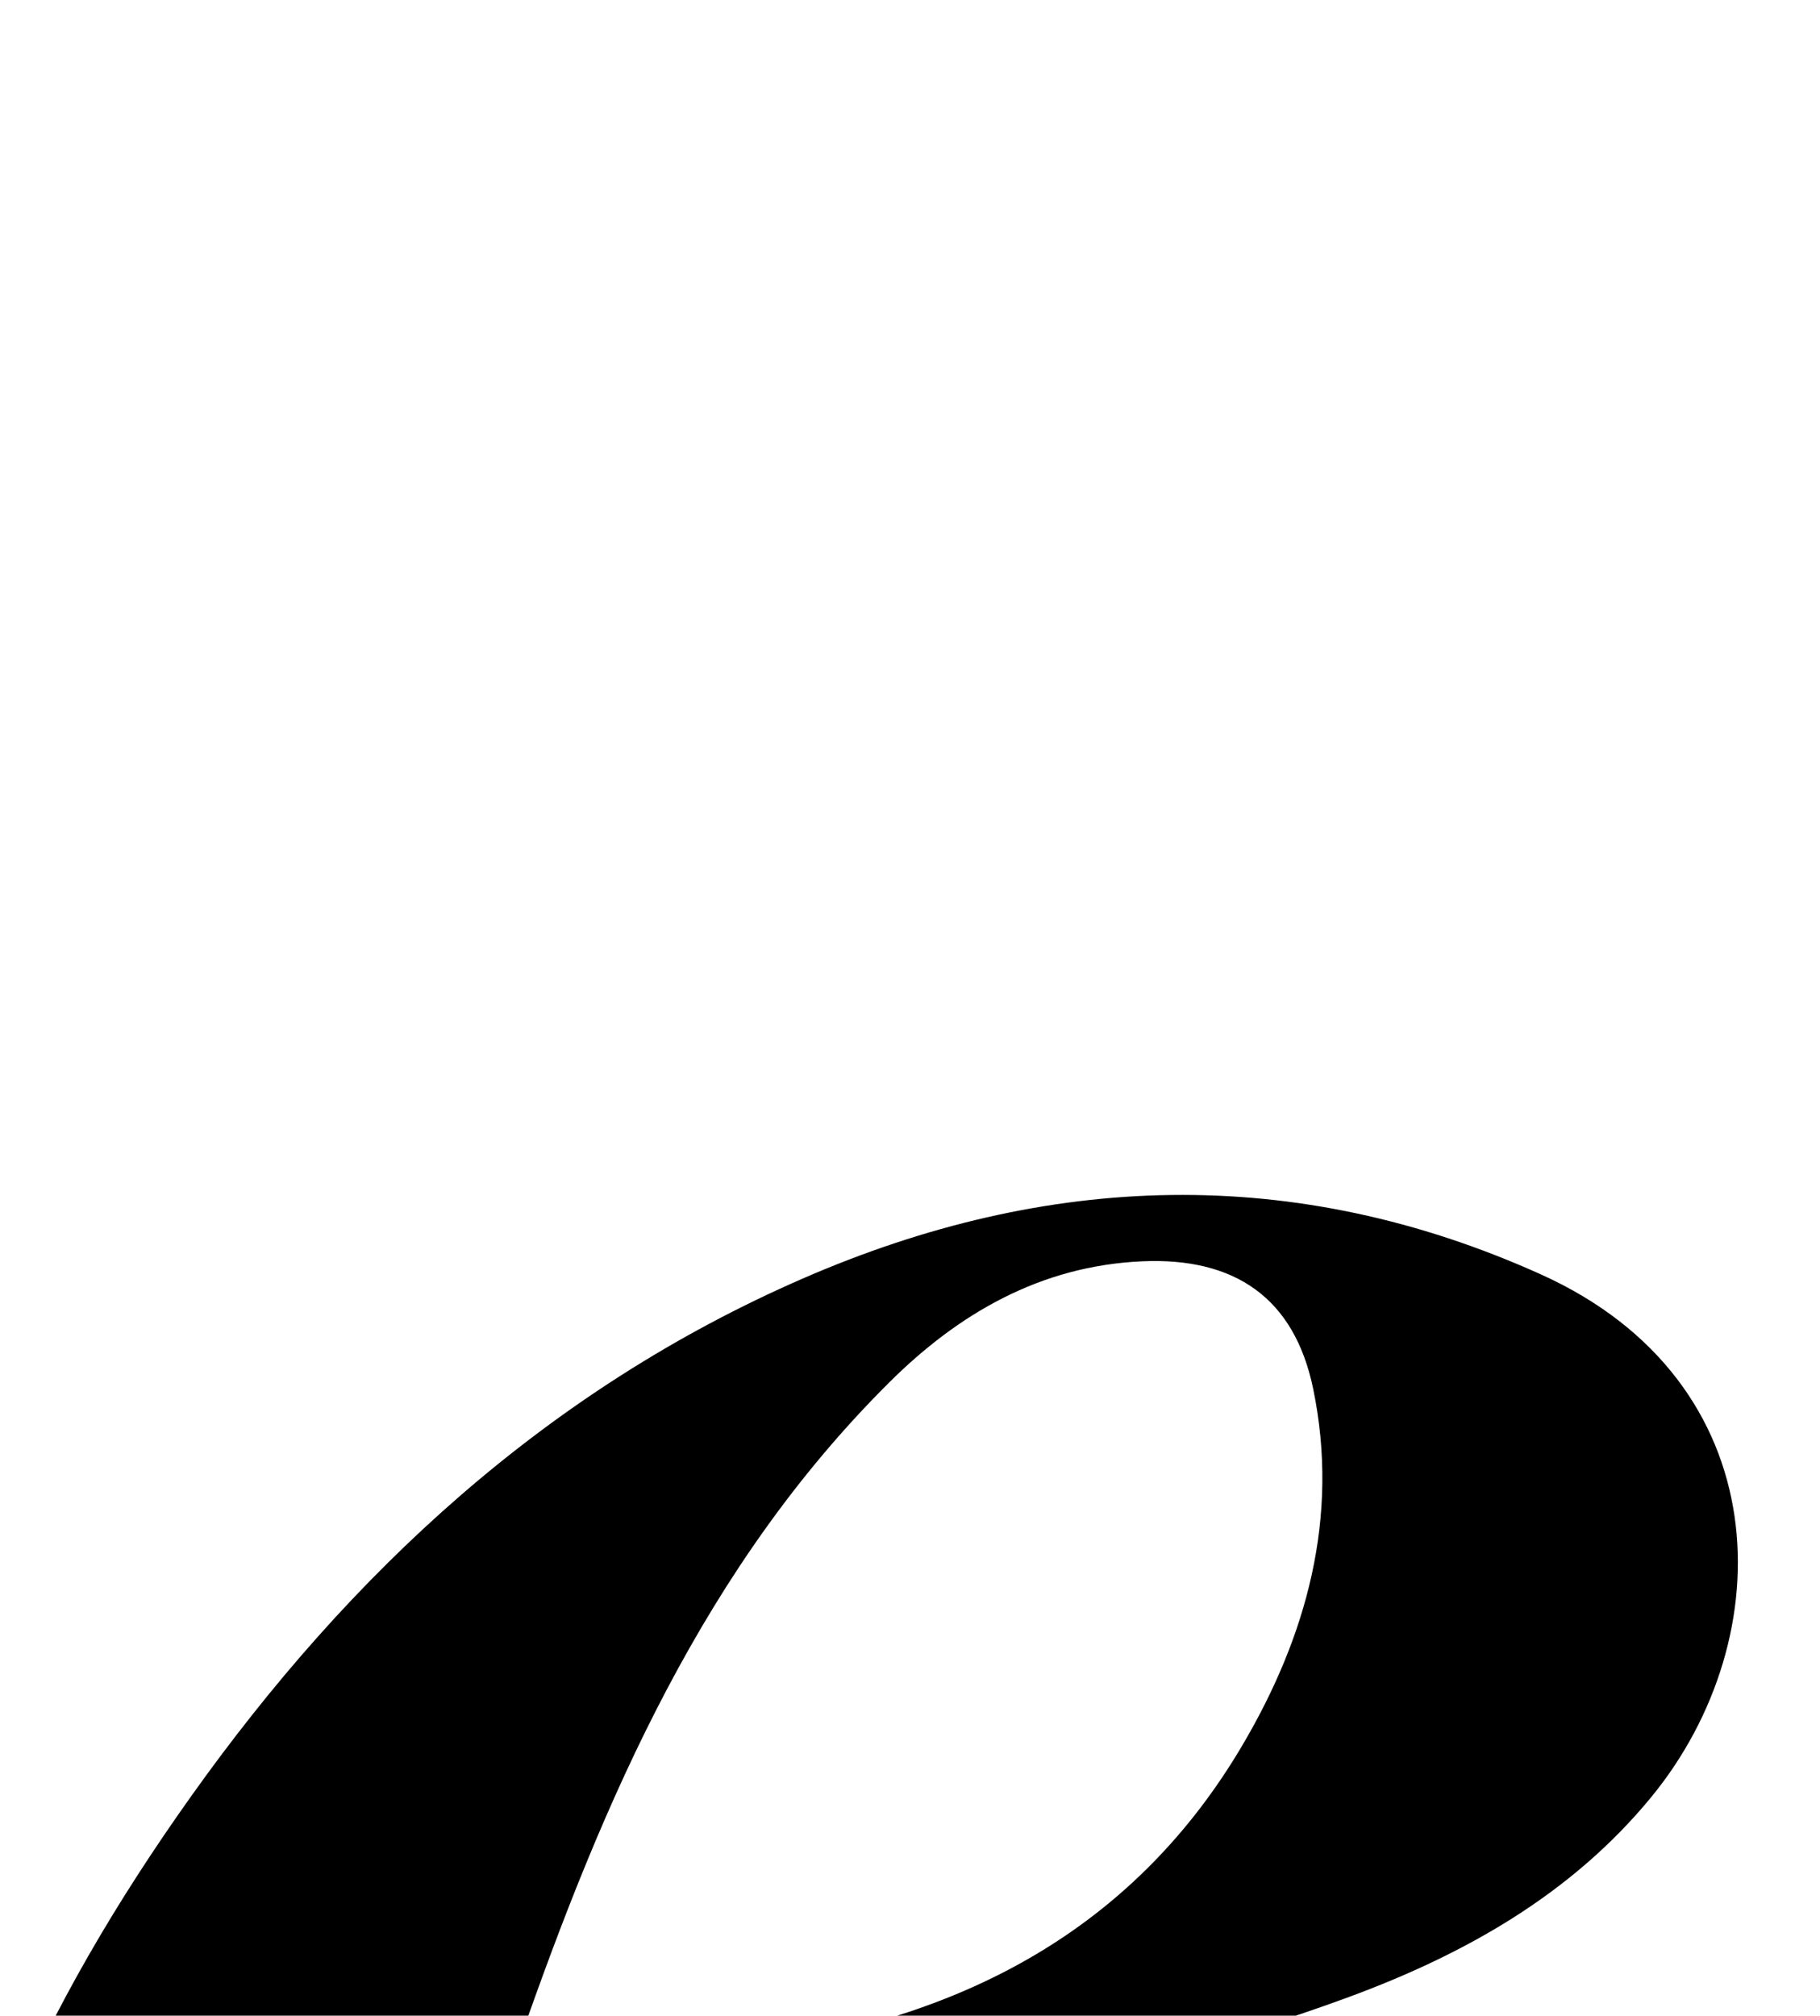 <?xml version="1.0" encoding="iso-8859-1"?>
<!-- Generator: Adobe Illustrator 25.2.1, SVG Export Plug-In . SVG Version: 6.00 Build 0)  -->
<svg version="1.1" xmlns="http://www.w3.org/2000/svg" xmlns:xlink="http://www.w3.org/1999/xlink" x="0px" y="0px"
	 viewBox="0 0 126.455 140.039" style="enable-background:new 0 0 126.455 140.039;" xml:space="preserve">
<g>
	<path d="M98.815,185.775c1.038,0.699,1.97,1.325,2.792,1.879c0,0.526,0.123,0.915-0.018,1.134
		c-10.353,16.118-23.868,28.105-43.016,32.575c-11.797,2.754-23.479,2.196-34.869-2.017c-20.477-7.573-30.63-26.517-29.293-46.843
		c1.173-17.832,8.652-33.333,18.827-47.65c11.097-15.612,24.791-28.298,42.538-36.026c16.992-7.399,34.208-7.985,51.283-0.29
		c16.517,7.443,16.808,25.197,7.662,36.327c-5.552,6.756-12.957,10.911-20.997,13.878c-17.726,6.54-36.117,8.86-54.94,8.133
		c-1.313-0.051-2.631-0.007-4.319-0.007c-3.433,9.467-5.923,19.241-7.438,29.255c-1.224,8.089-1.874,16.209-0.11,24.331
		c2.227,10.257,9.016,16.024,19.532,16.741c17.238,1.175,30.523-6.517,41.763-18.639C91.824,194.662,95.017,190.381,98.815,185.775z
		 M36.085,141.816c6.226,1.361,12.004,1.098,17.756,0.191c13.805-2.177,25.164-8.386,32.446-20.696
		c4.509-7.622,6.791-15.917,4.956-24.811c-1.307-6.336-5.451-9.158-11.893-8.87c-7.066,0.316-12.769,3.641-17.573,8.422
		C48.975,108.789,42.01,124.823,36.085,141.816z"/>
</g>
</svg>

